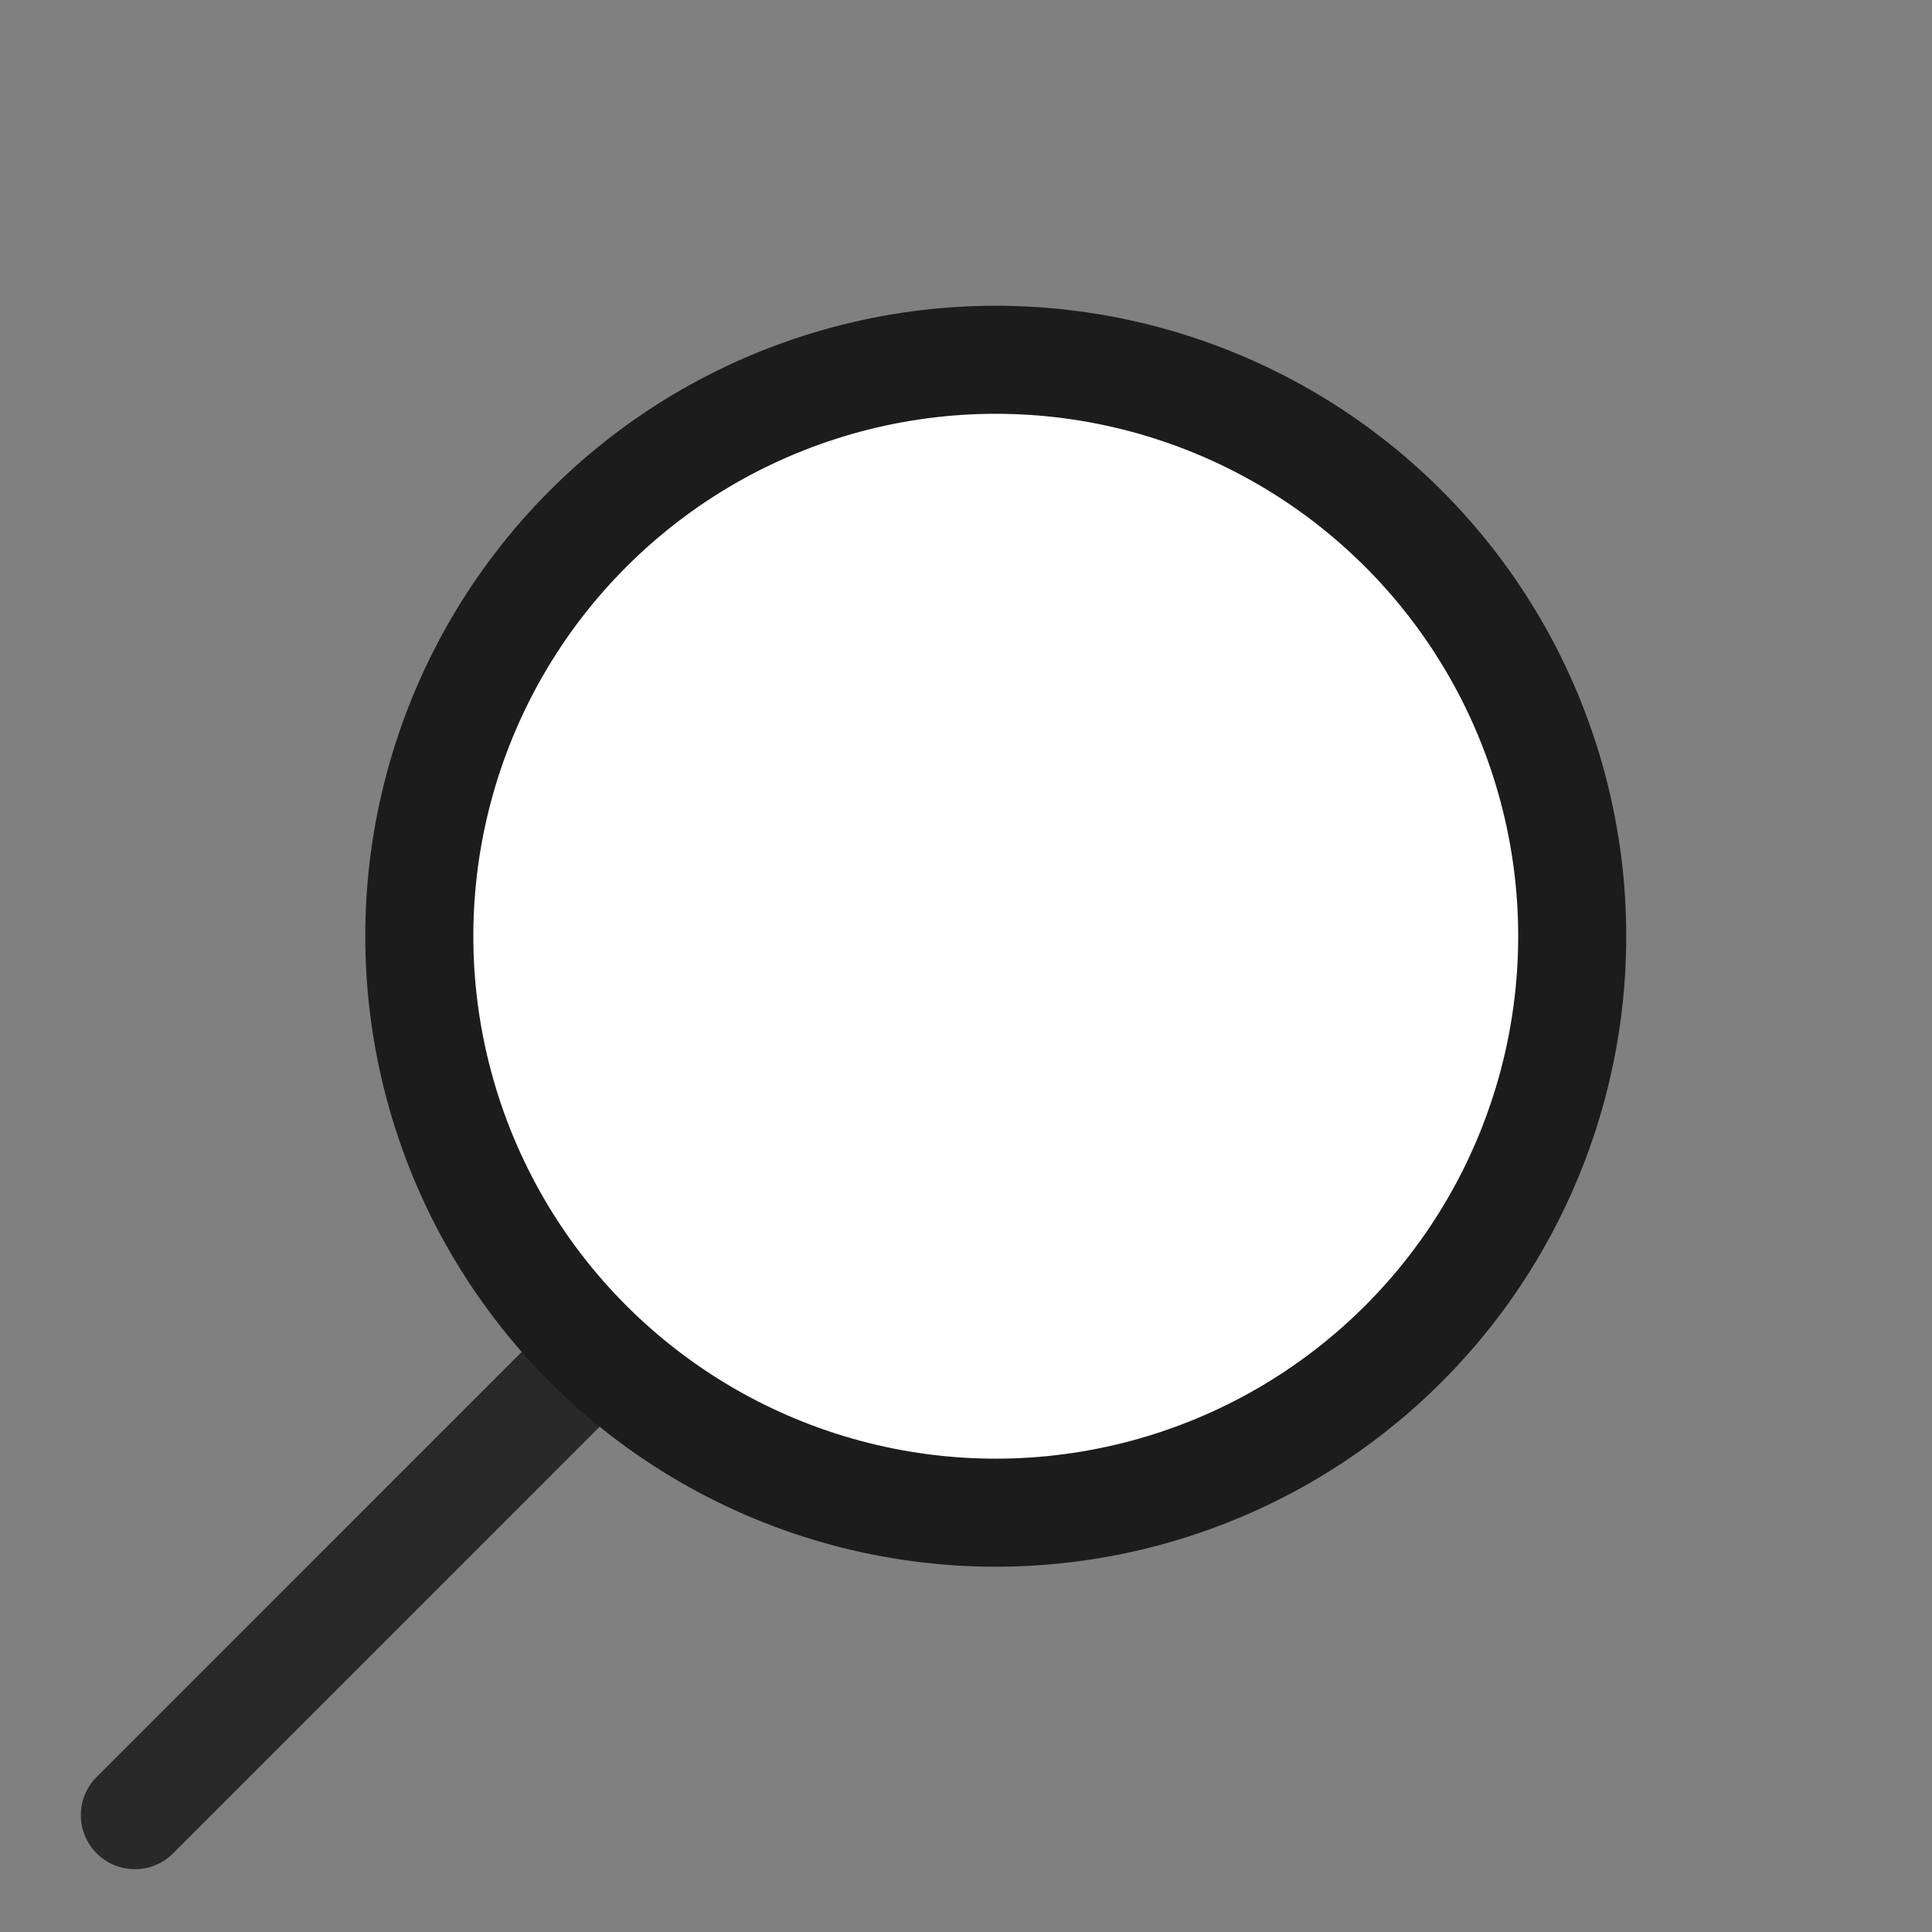 <svg xmlns="http://www.w3.org/2000/svg" width="27" height="27" viewBox="0 0 27 27">
    <rect x="0" y="0" width="27" height="27" fill="#808080" stroke="none"/>
    <g fill="none" transform="matrix(-1 0 0 1 26 1)">
        <path fill="#292929" d="M16.817 17.068c.294-.295.773-.295 1.068 0l6.764 6.765c.295.295.295.773 0 1.068-.295.295-.773.295-1.068 0l-6.764-6.765c-.295-.295-.295-.773 0-1.068z"/>
        <circle cx="12.084" cy="12.084" r="8.056" fill="#FFF" stroke="#1C1C1C" stroke-width="1.51" transform="rotate(-45 12.084 12.084)"/>
    </g>
</svg>
